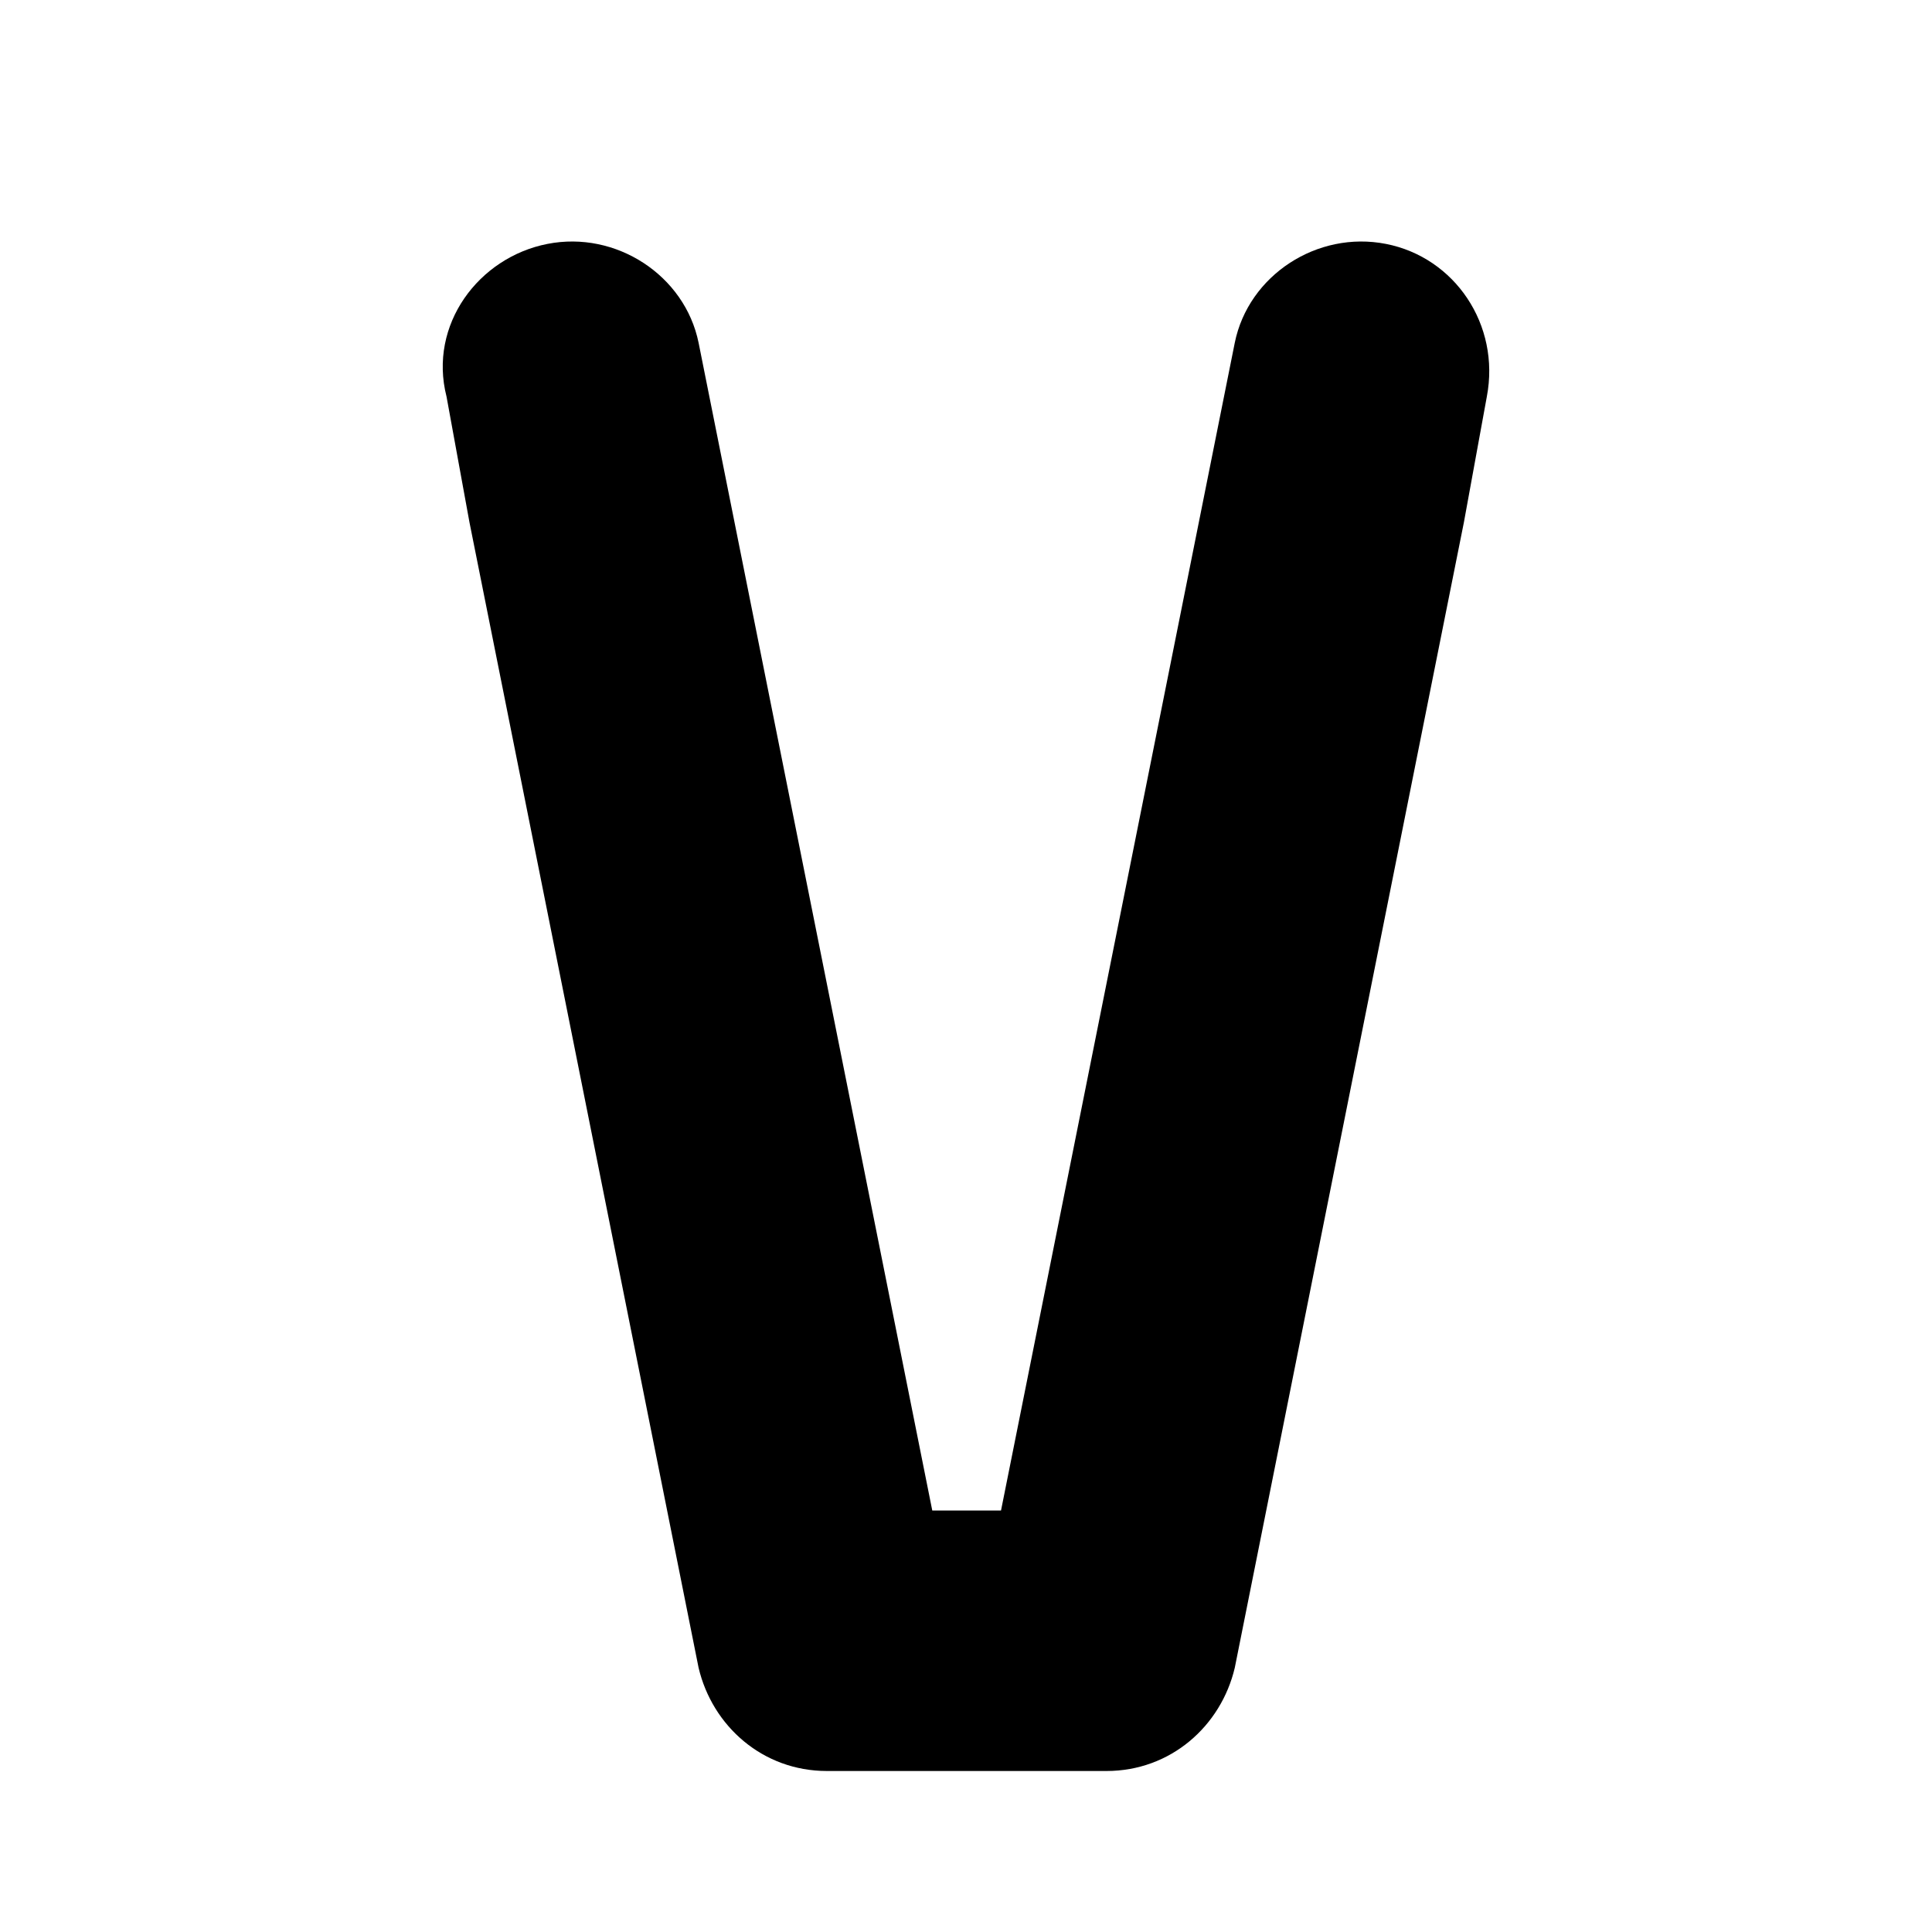 <?xml version="1.0" encoding="UTF-8"?>
<svg width="24px" height="24px" viewBox="0 0 24 24" version="1.1" xmlns="http://www.w3.org/2000/svg" xmlns:xlink="http://www.w3.org/1999/xlink">
    <!-- Generator: Sketch 61.2 (89653) - https://sketch.com -->
    <desc>Created with Sketch.</desc>
    <g id="icon-why" stroke="none" stroke-width="1" fill="currentColor" fill-rule="evenodd">
        <path d="M17.217,3.03 C16.363,2.862 15.509,3.42 15.339,4.257 L12.435,18.764 L11.581,18.764 L8.678,4.257 C8.507,3.42 7.653,2.862 6.8,3.03 C5.946,3.197 5.319,4.034 5.547,4.927 L5.832,6.489 L5.832,6.489 L8.678,20.717 C8.849,21.442 9.475,22 10.272,22 L10.272,22 L13.745,22 L13.745,22 C14.542,22 15.168,21.442 15.339,20.717 L18.185,6.489 L18.185,6.489 L18.47,4.927 C18.64,4.034 18.071,3.197 17.217,3.03 Z" id="XMLID_1023_"></path>
    </g>
</svg>